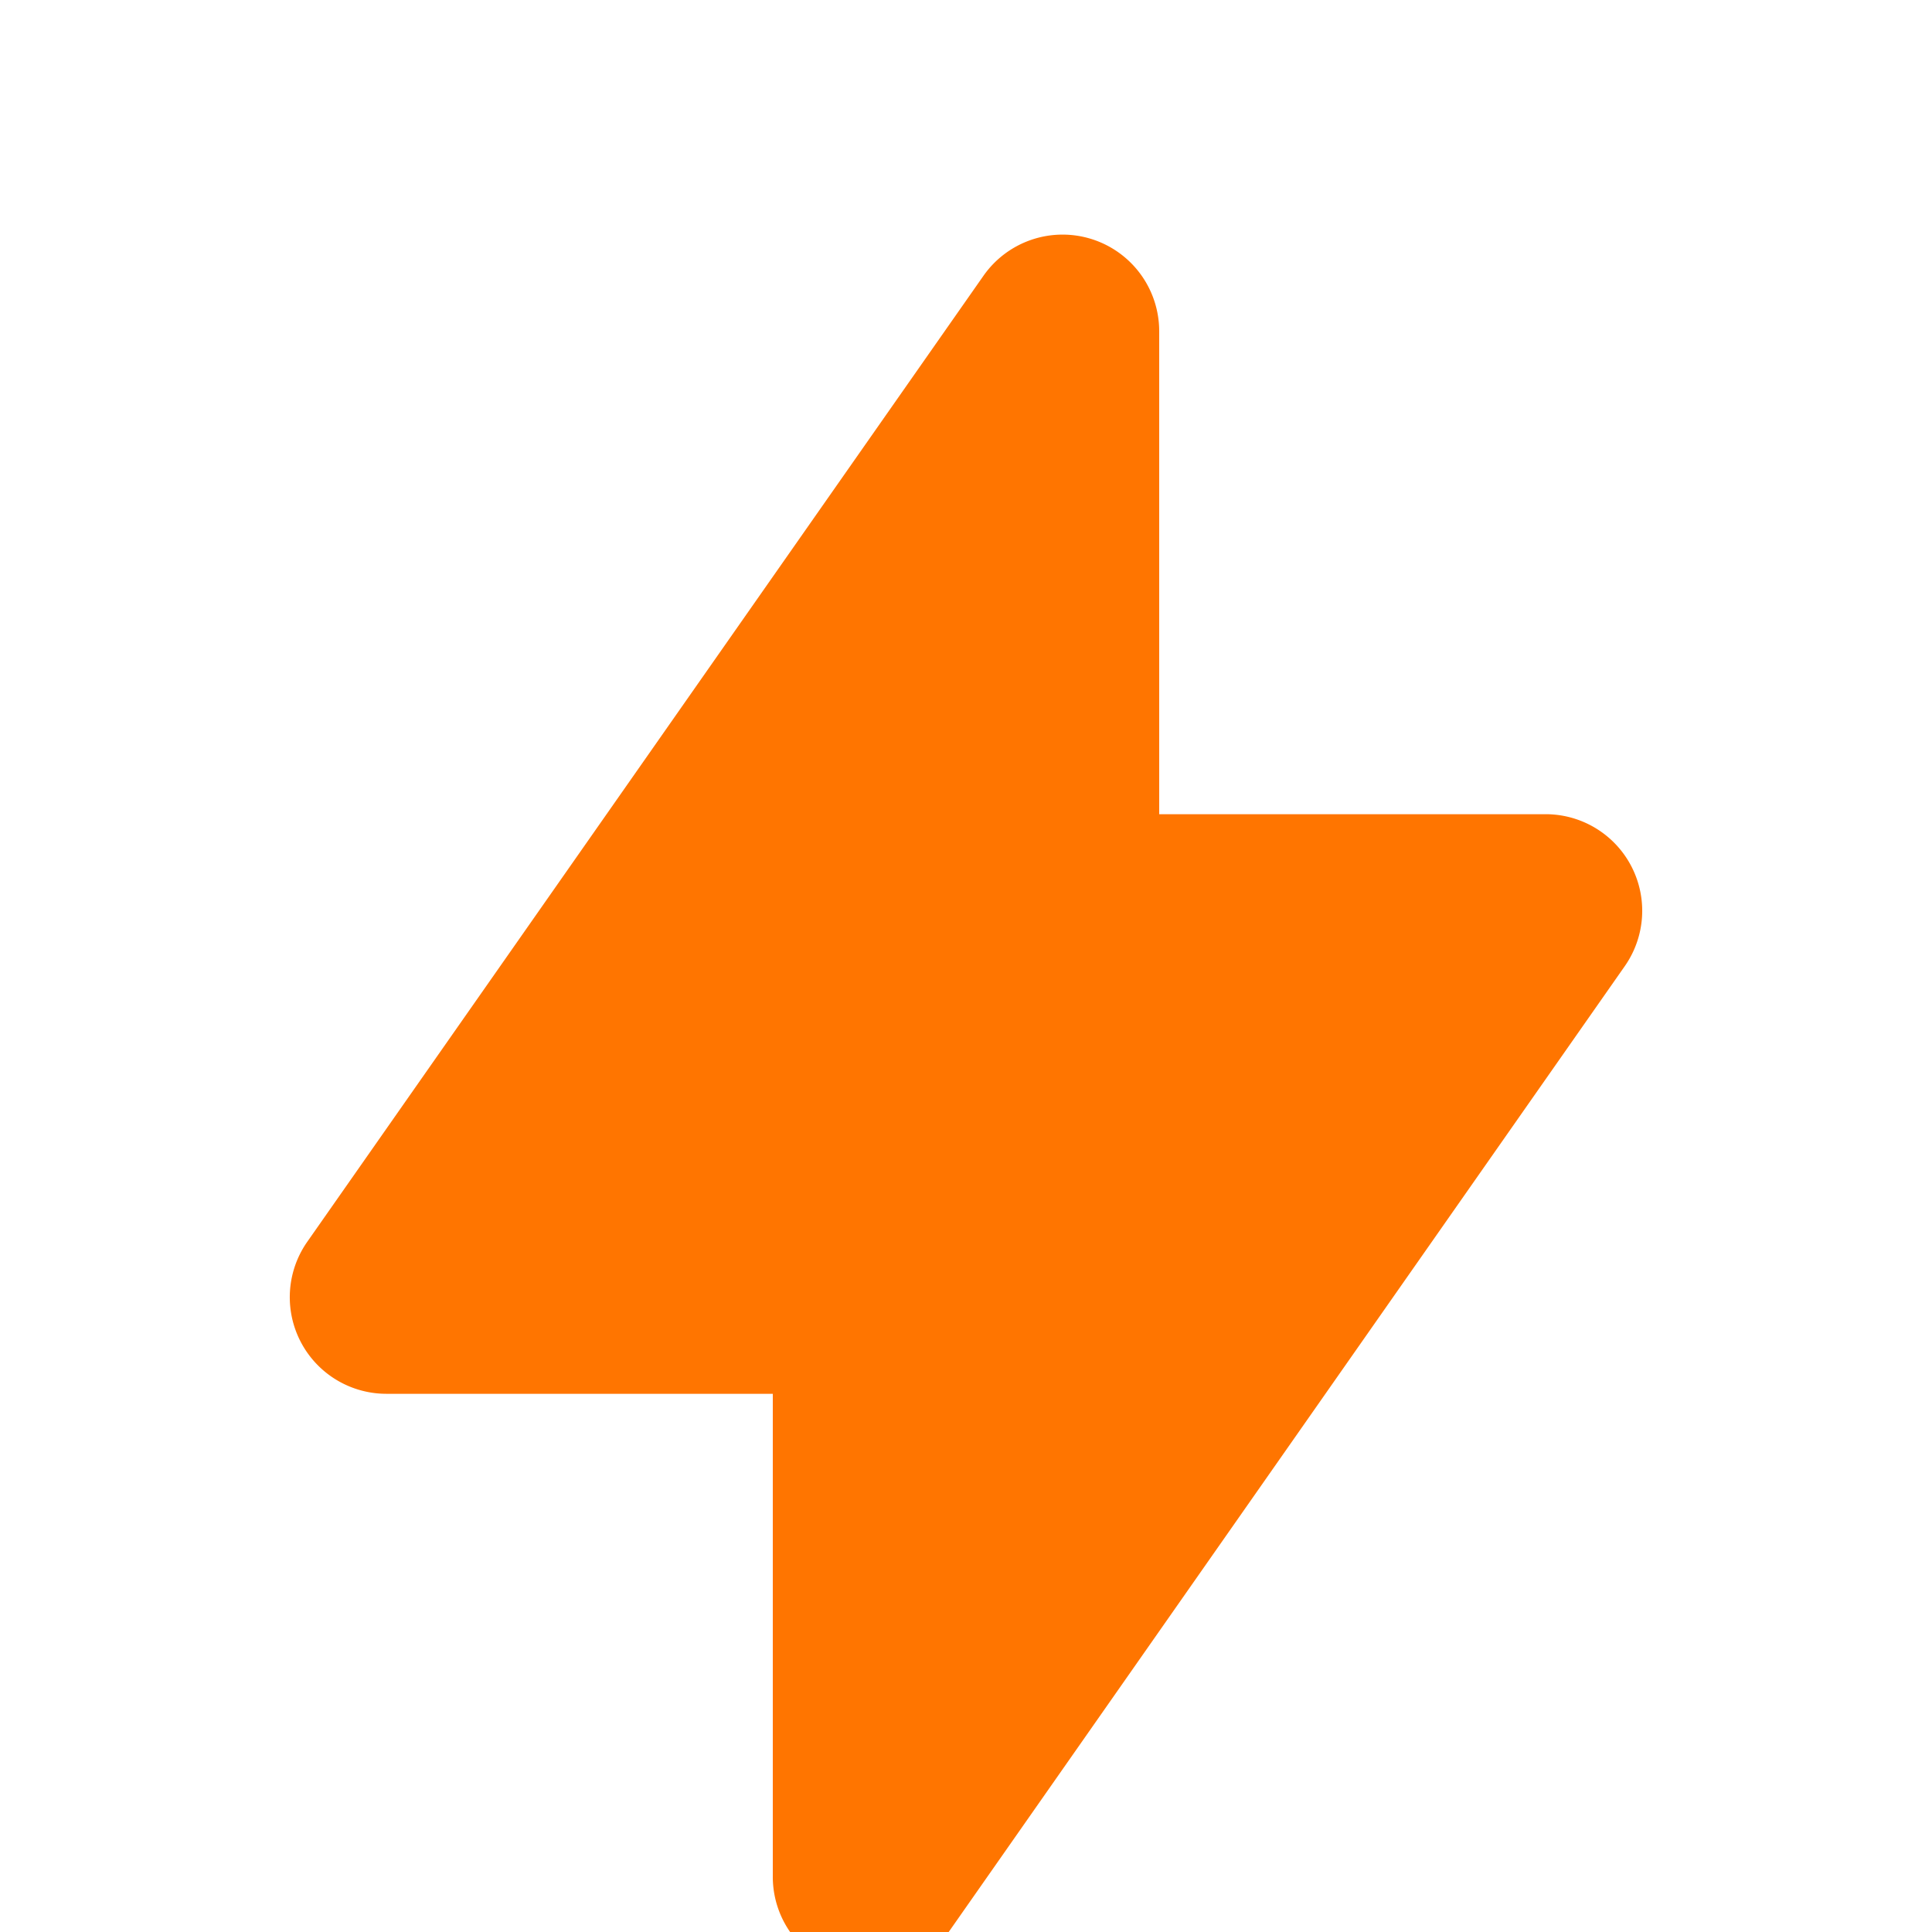 <svg xmlns="http://www.w3.org/2000/svg" width="56" height="56" fill="none"><g clip-path="url(#a)" filter="url(#b)"><path fill="#FF7500" fill-rule="evenodd" d="M31.642 2.93A2.8 2.8 0 0 1 33.6 5.6v14h11.2a2.8 2.8 0 0 1 2.294 4.406l-19.6 28A2.8 2.8 0 0 1 22.4 50.4v-14H11.2a2.8 2.8 0 0 1-2.294-4.406l19.6-28a2.8 2.8 0 0 1 3.136-1.064Z" clip-rule="evenodd"/></g><defs><clipPath id="a"><path fill="#fff" d="M0 0h56v56H0z"/></clipPath><filter id="b" width="47.2" height="58.4" x="4.4" y="2.8" color-interpolation-filters="sRGB" filterUnits="userSpaceOnUse"><feFlood flood-opacity="0" result="BackgroundImageFix"/><feColorMatrix in="SourceAlpha" result="hardAlpha" values="0 0 0 0 0 0 0 0 0 0 0 0 0 0 0 0 0 0 127 0"/><feOffset dy="4"/><feGaussianBlur stdDeviation="2"/><feComposite in2="hardAlpha" operator="out"/><feColorMatrix values="0 0 0 0 0 0 0 0 0 0 0 0 0 0 0 0 0 0 0.25 0"/><feBlend in2="BackgroundImageFix" result="effect1_dropShadow_3_114"/><feBlend in="SourceGraphic" in2="effect1_dropShadow_3_114" result="shape"/></filter></defs></svg>